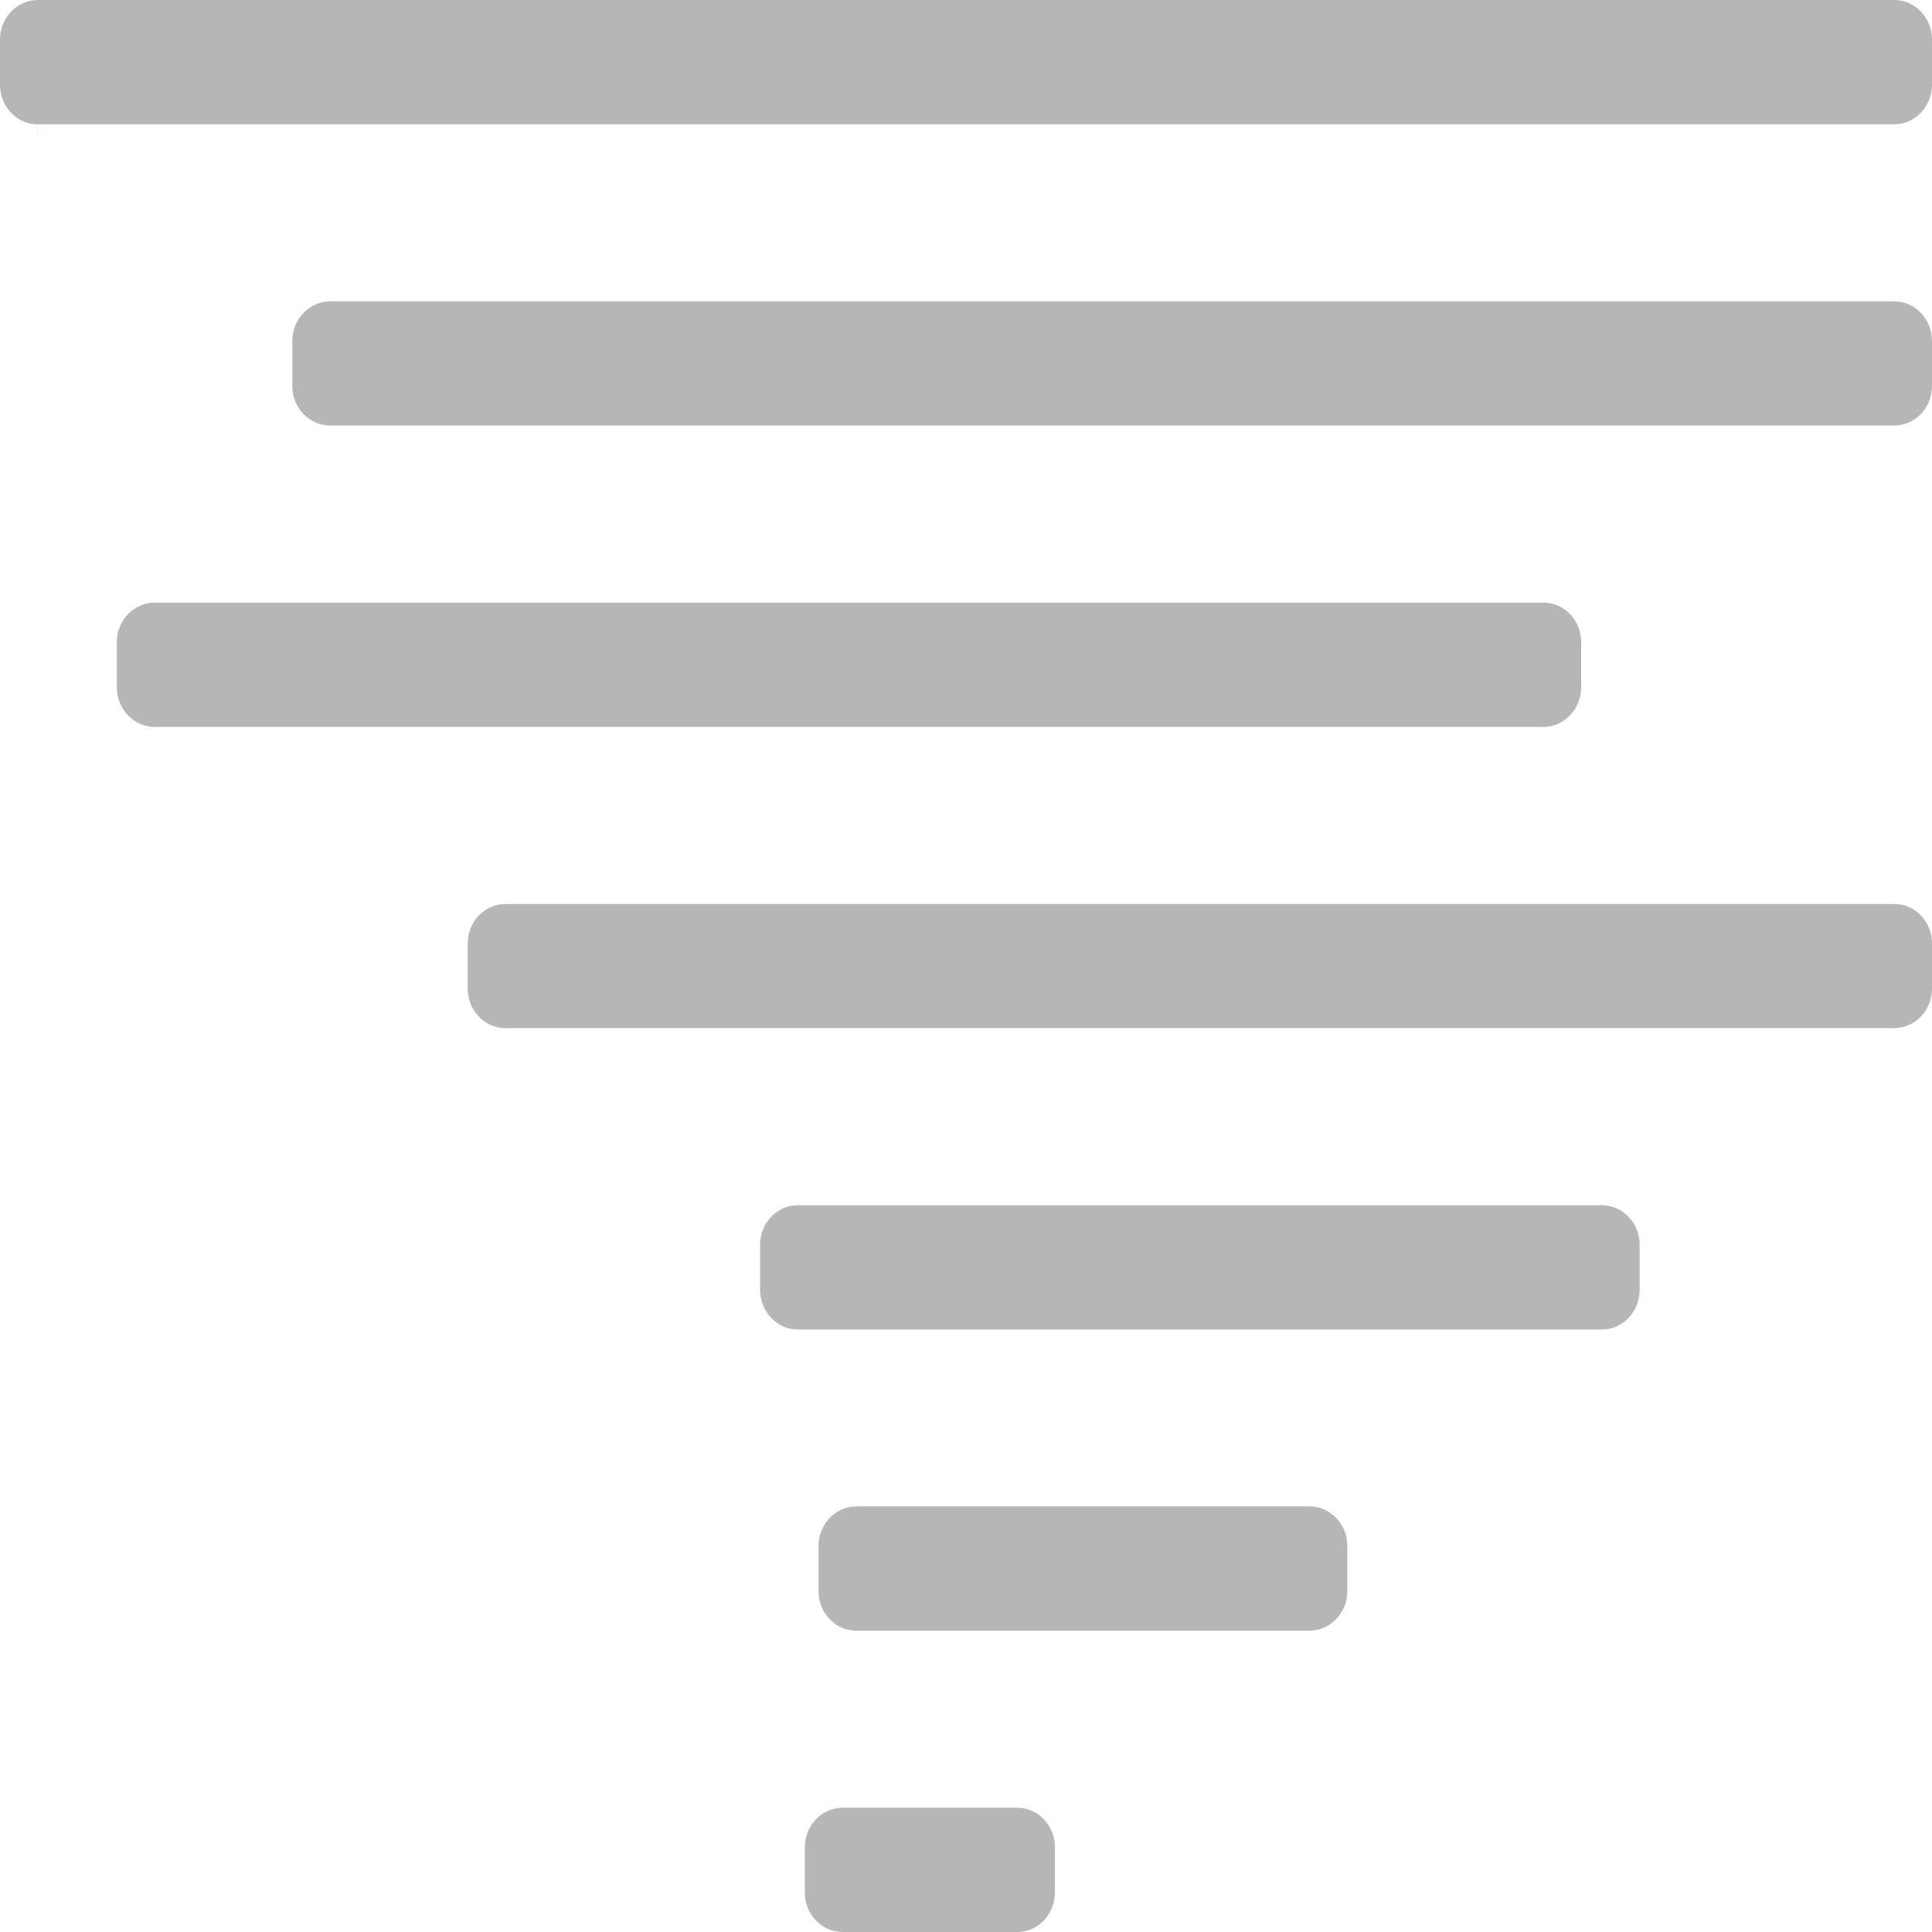 <?xml version="1.0" encoding="UTF-8" standalone="no"?>
<svg width="24px" height="24px" viewBox="0 0 24 24" version="1.1" xmlns="http://www.w3.org/2000/svg" xmlns:xlink="http://www.w3.org/1999/xlink">
    <!-- Generator: Sketch 3.8.3 (29802) - http://www.bohemiancoding.com/sketch -->
    <title>34</title>
    <desc>Created with Sketch.</desc>
    <defs></defs>
    <g id="天气图标" stroke="none" stroke-width="1" fill="none" fill-rule="evenodd">
        <g id="天气图标_白色背景" transform="translate(-204, -1838)" fill="#B6B6B6">
            <path d="M216.636,1860.456 L214.468,1860.456 C214.209,1860.456 213.998,1860.677 213.998,1860.948 L213.998,1861.509 C213.998,1861.781 214.209,1862 214.468,1862 L216.636,1862 C216.894,1862 217.105,1861.781 217.105,1861.509 L217.105,1860.948 C217.105,1860.677 216.894,1860.456 216.636,1860.456 Z M223.899,1852.972 L213.912,1852.972 C213.653,1852.972 213.442,1853.191 213.442,1853.463 L213.442,1854.023 C213.442,1854.295 213.653,1854.516 213.912,1854.516 L223.899,1854.516 C224.158,1854.516 224.368,1854.295 224.368,1854.023 L224.368,1853.463 C224.368,1853.191 224.158,1852.972 223.899,1852.972 Z M204.466,1839.8 L204.468,1839.544 L227.531,1839.544 C227.789,1839.544 228,1839.324 228,1839.053 L228,1838.491 C228,1838.22 227.789,1838 227.531,1838 L204.469,1838 C204.211,1838 204,1838.22 204,1838.491 L204,1839.053 C204,1839.185 204.049,1839.31 204.14,1839.403 C204.227,1839.494 204.343,1839.544 204.466,1839.544 L204.466,1839.8 Z M220.267,1856.713 L214.638,1856.713 C214.379,1856.713 214.168,1856.933 214.168,1857.205 L214.168,1857.765 C214.168,1858.037 214.379,1858.257 214.638,1858.257 L220.267,1858.257 C220.526,1858.257 220.737,1858.037 220.737,1857.765 L220.737,1857.205 C220.737,1856.933 220.526,1856.713 220.267,1856.713 Z M227.534,1849.23 L210.28,1849.23 C210.02,1849.23 209.81,1849.45 209.81,1849.721 L209.81,1850.28 C209.81,1850.551 210.02,1850.772 210.28,1850.772 L227.53,1850.772 C227.789,1850.772 228,1850.551 228,1850.28 L228,1849.721 C228,1849.45 227.791,1849.23 227.534,1849.23 Z M205.922,1847.03 L223.172,1847.03 C223.431,1847.03 223.642,1846.809 223.642,1846.538 L223.642,1845.977 C223.642,1845.706 223.431,1845.486 223.172,1845.486 L205.922,1845.486 C205.663,1845.486 205.451,1845.706 205.451,1845.977 L205.451,1846.538 C205.451,1846.809 205.663,1847.03 205.922,1847.03 Z M227.534,1841.744 L208.101,1841.744 C207.843,1841.744 207.631,1841.964 207.631,1842.235 L207.631,1842.795 C207.631,1843.066 207.843,1843.286 208.101,1843.286 L227.53,1843.286 C227.789,1843.286 228,1843.066 228,1842.795 L228,1842.235 C228,1841.964 227.791,1841.744 227.534,1841.744 Z" id="Combined-Shape"></path>
        </g>
    </g>
</svg>